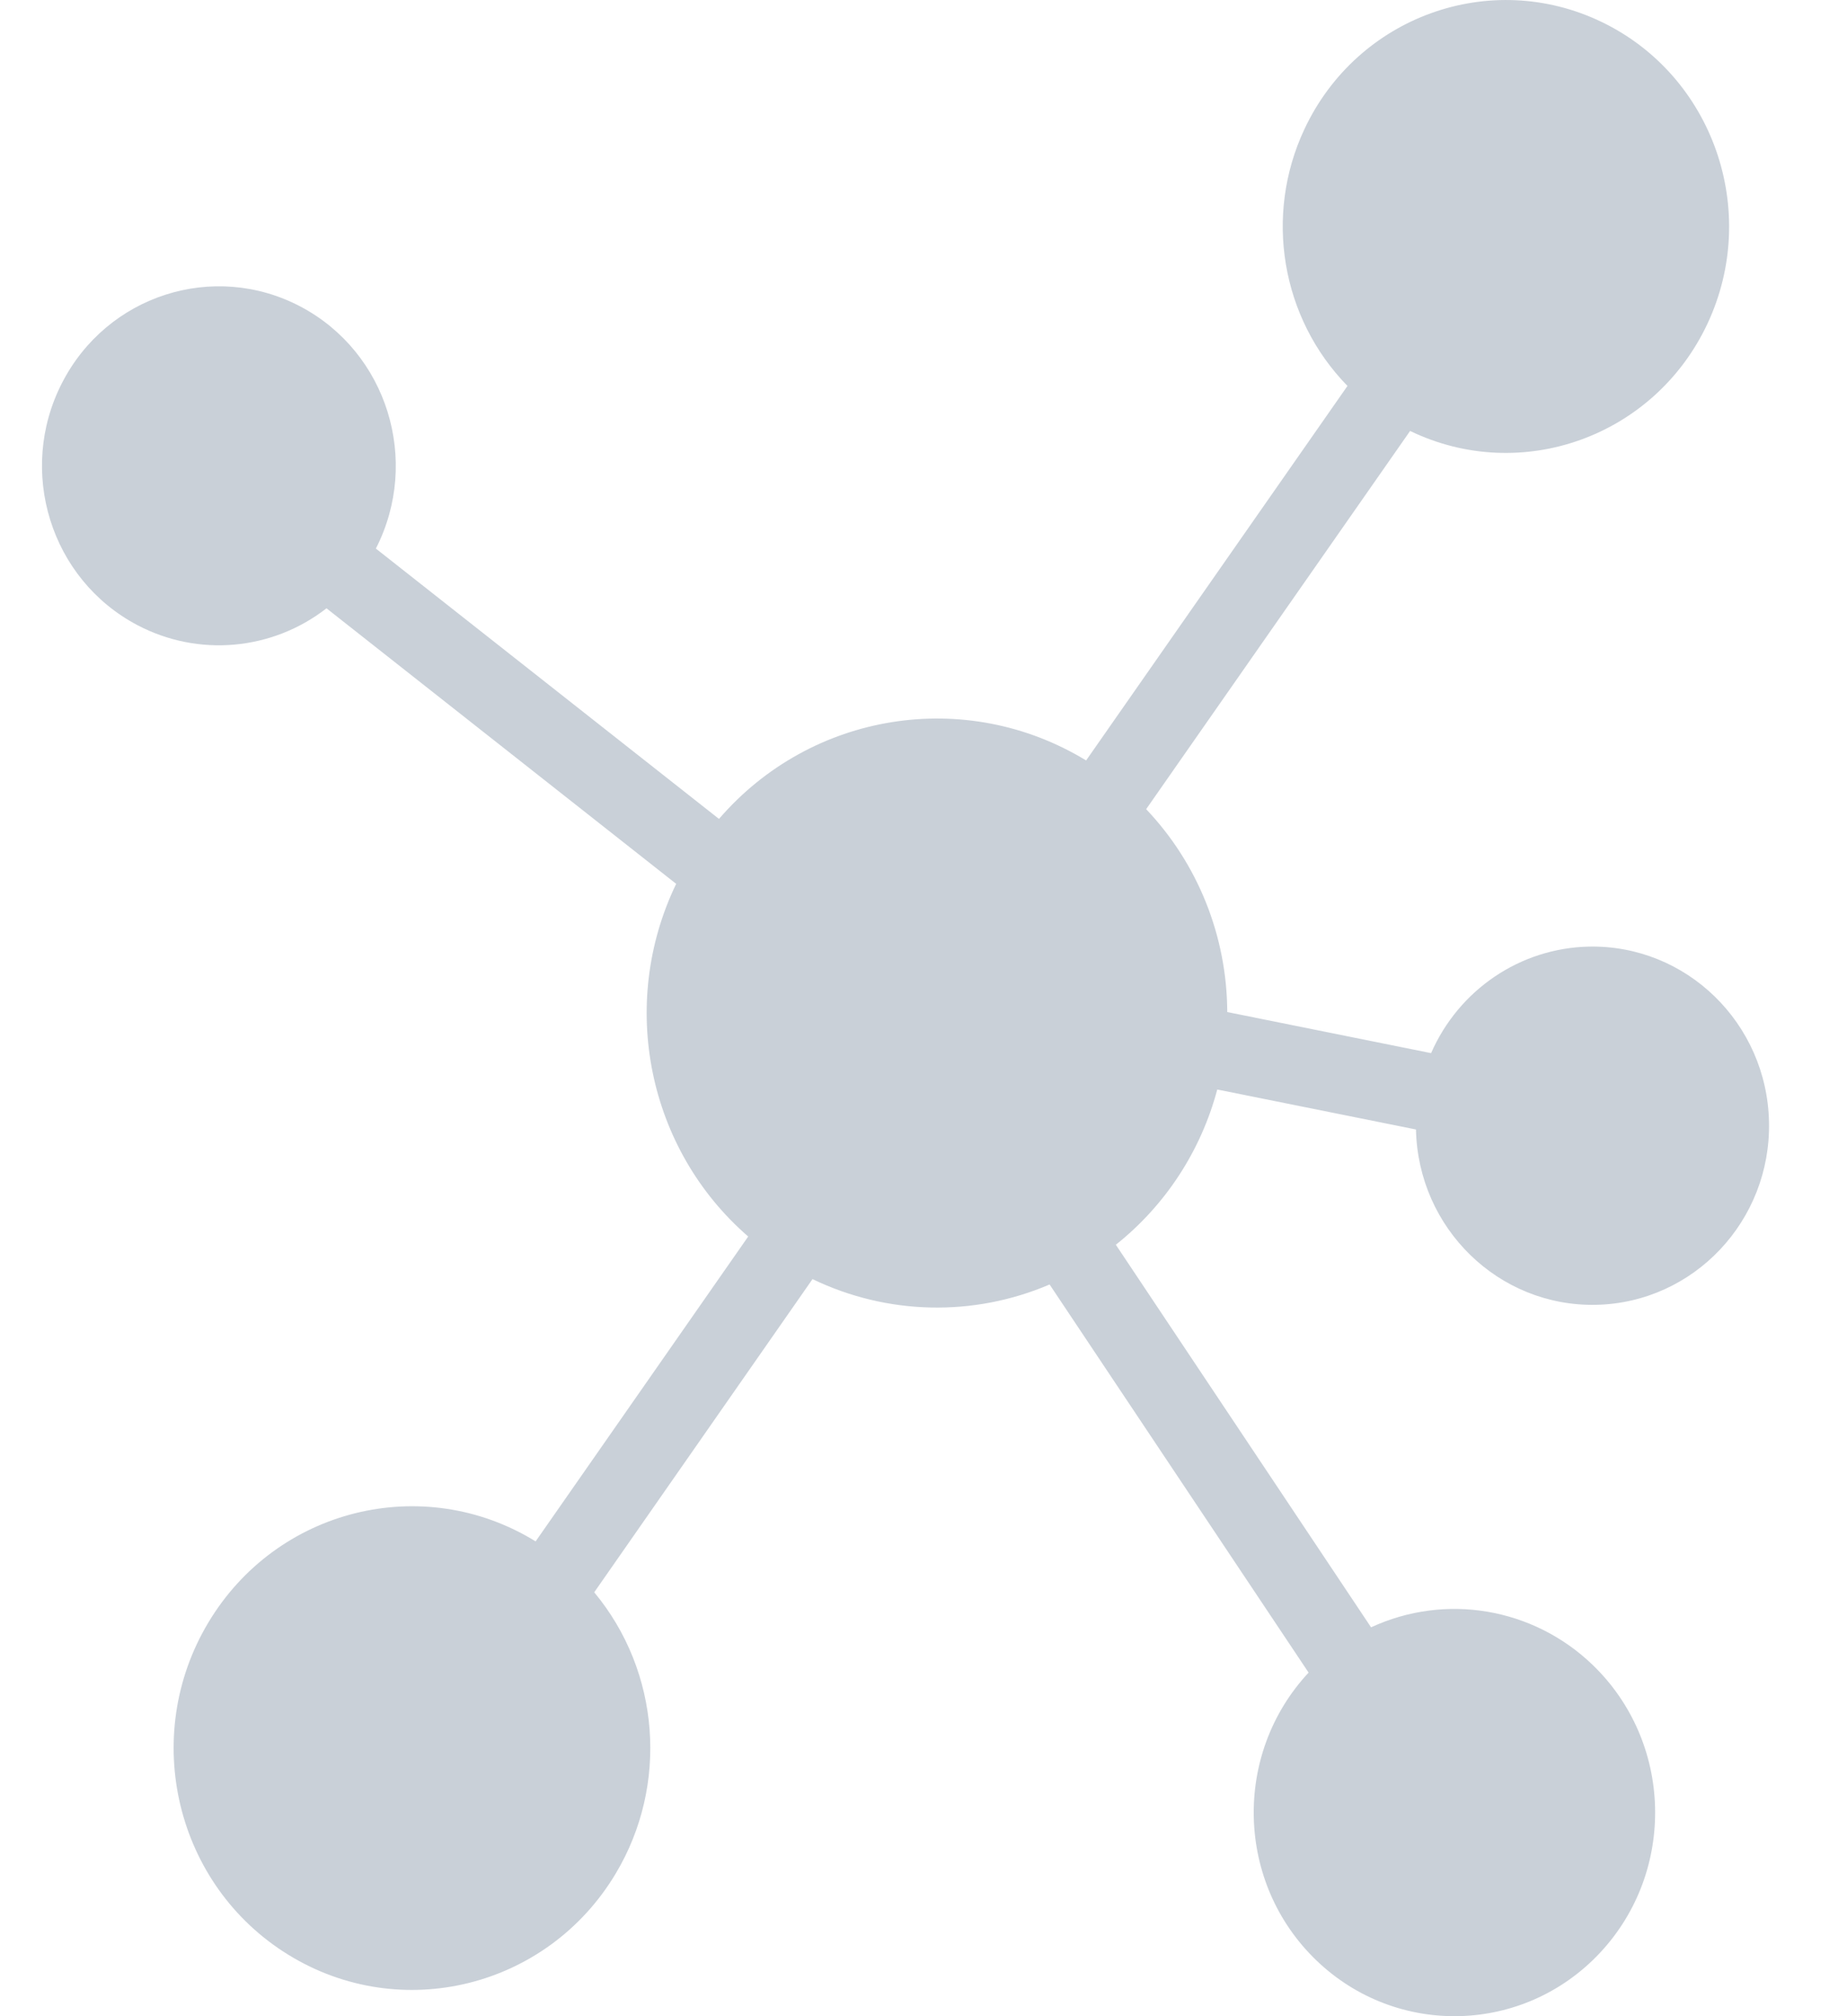 <svg width="22" height="24" viewBox="0 0 22 24" fill="none" xmlns="http://www.w3.org/2000/svg">
<g id="Group">
<path id="Vector" d="M14.499 12.969L16.866 13.445C16.891 14.622 17.852 15.557 19.013 15.532C20.174 15.507 21.096 14.532 21.071 13.355C21.046 12.178 20.085 11.244 18.924 11.268C18.109 11.286 17.377 11.78 17.046 12.536L14.618 12.047C14.615 11.146 14.269 10.281 13.652 9.632L16.796 5.13C18.122 5.769 19.707 5.197 20.338 3.853C20.968 2.509 20.404 0.901 19.079 0.262C17.753 -0.377 16.167 0.194 15.537 1.538C15.055 2.565 15.261 3.787 16.05 4.594L12.937 9.052C11.505 8.181 9.663 8.474 8.564 9.748L4.477 6.53C5.013 5.483 4.611 4.193 3.579 3.649C2.546 3.105 1.274 3.513 0.738 4.56C0.201 5.607 0.603 6.897 1.636 7.441C2.361 7.823 3.24 7.745 3.889 7.241L8.054 10.521C7.362 11.955 7.715 13.682 8.912 14.719L6.38 18.348C5.04 17.523 3.294 17.956 2.481 19.315C1.667 20.674 2.094 22.445 3.435 23.269C4.775 24.094 6.521 23.661 7.334 22.302C7.966 21.246 7.863 19.898 7.078 18.954L9.678 15.226C10.567 15.654 11.595 15.678 12.502 15.29L15.587 19.91C14.68 20.883 14.722 22.417 15.681 23.337C16.641 24.257 18.154 24.214 19.061 23.242C19.968 22.269 19.926 20.735 18.967 19.815C18.259 19.137 17.217 18.961 16.331 19.371L13.291 14.817C13.88 14.349 14.304 13.701 14.499 12.969Z" fill="#C9D0D8"/>
</g>
</svg>
